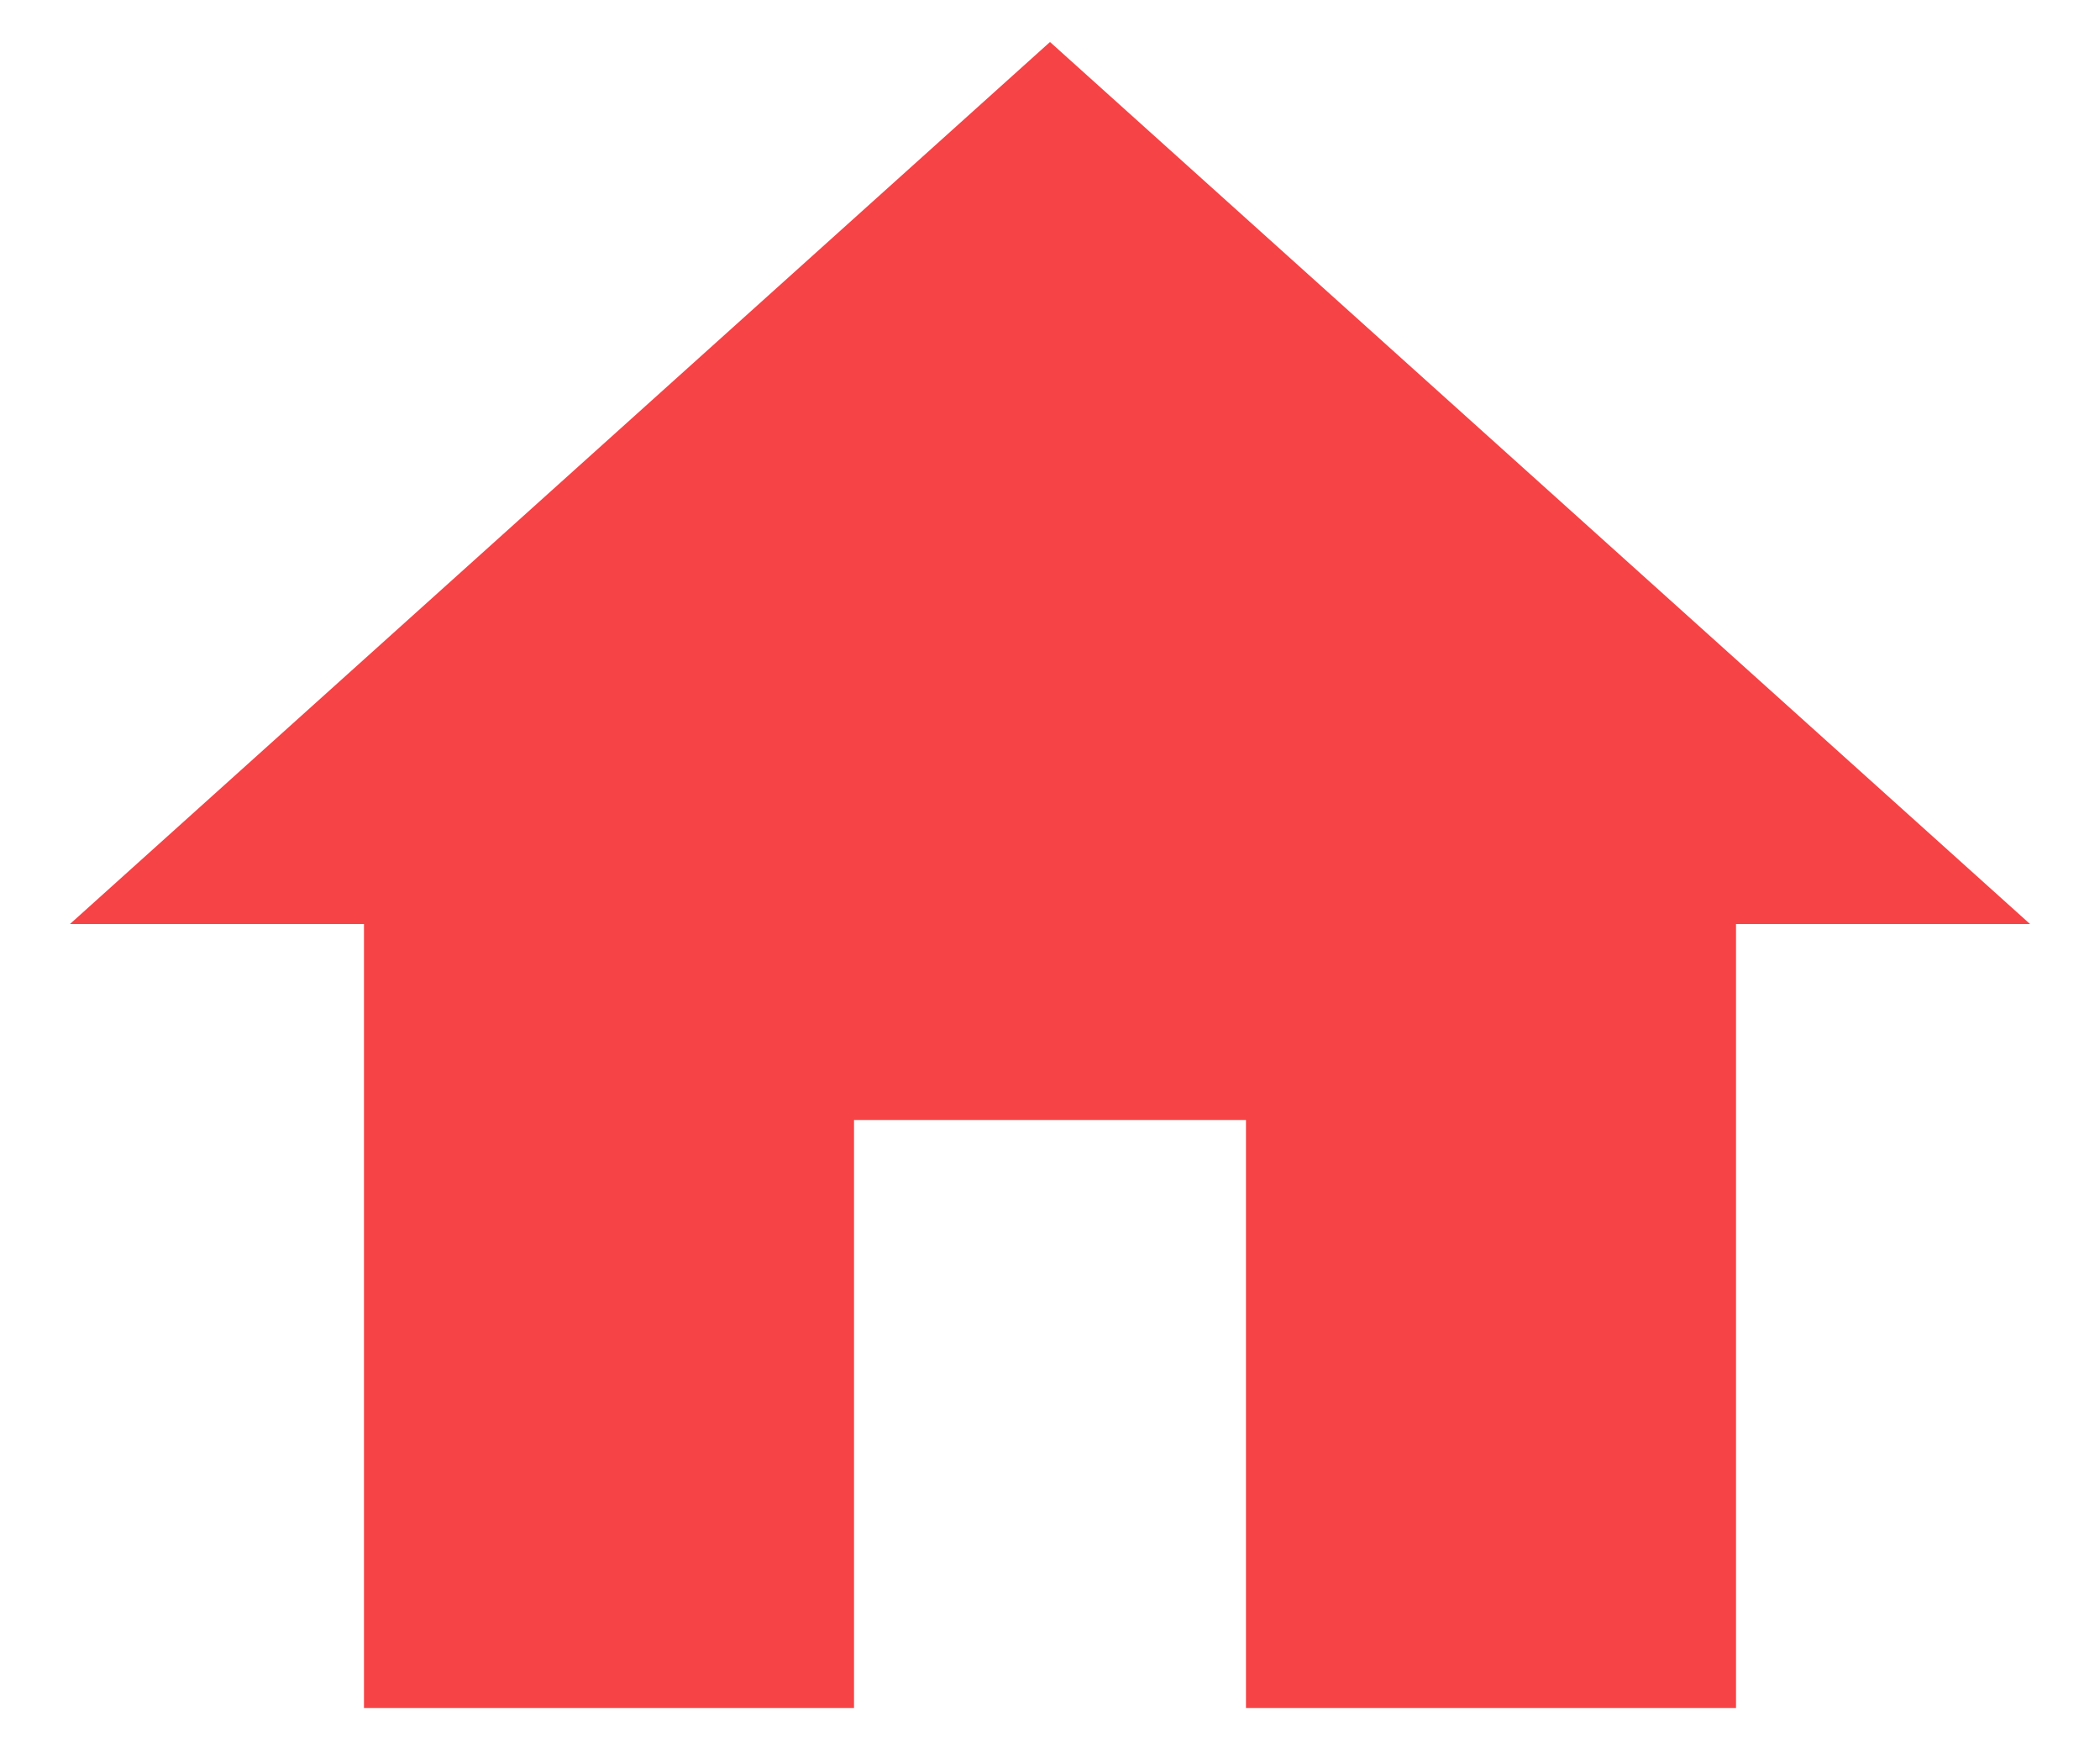 <svg width="25" height="21" viewBox="0 0 25 21" fill="none" xmlns="http://www.w3.org/2000/svg">
<path d="M10.167 20.333V13.333H14.833V20.333H20.667V11H24.167L12.5 0.5L0.833 11H4.333V20.333H10.167Z" fill="#F64345"/>
</svg>
